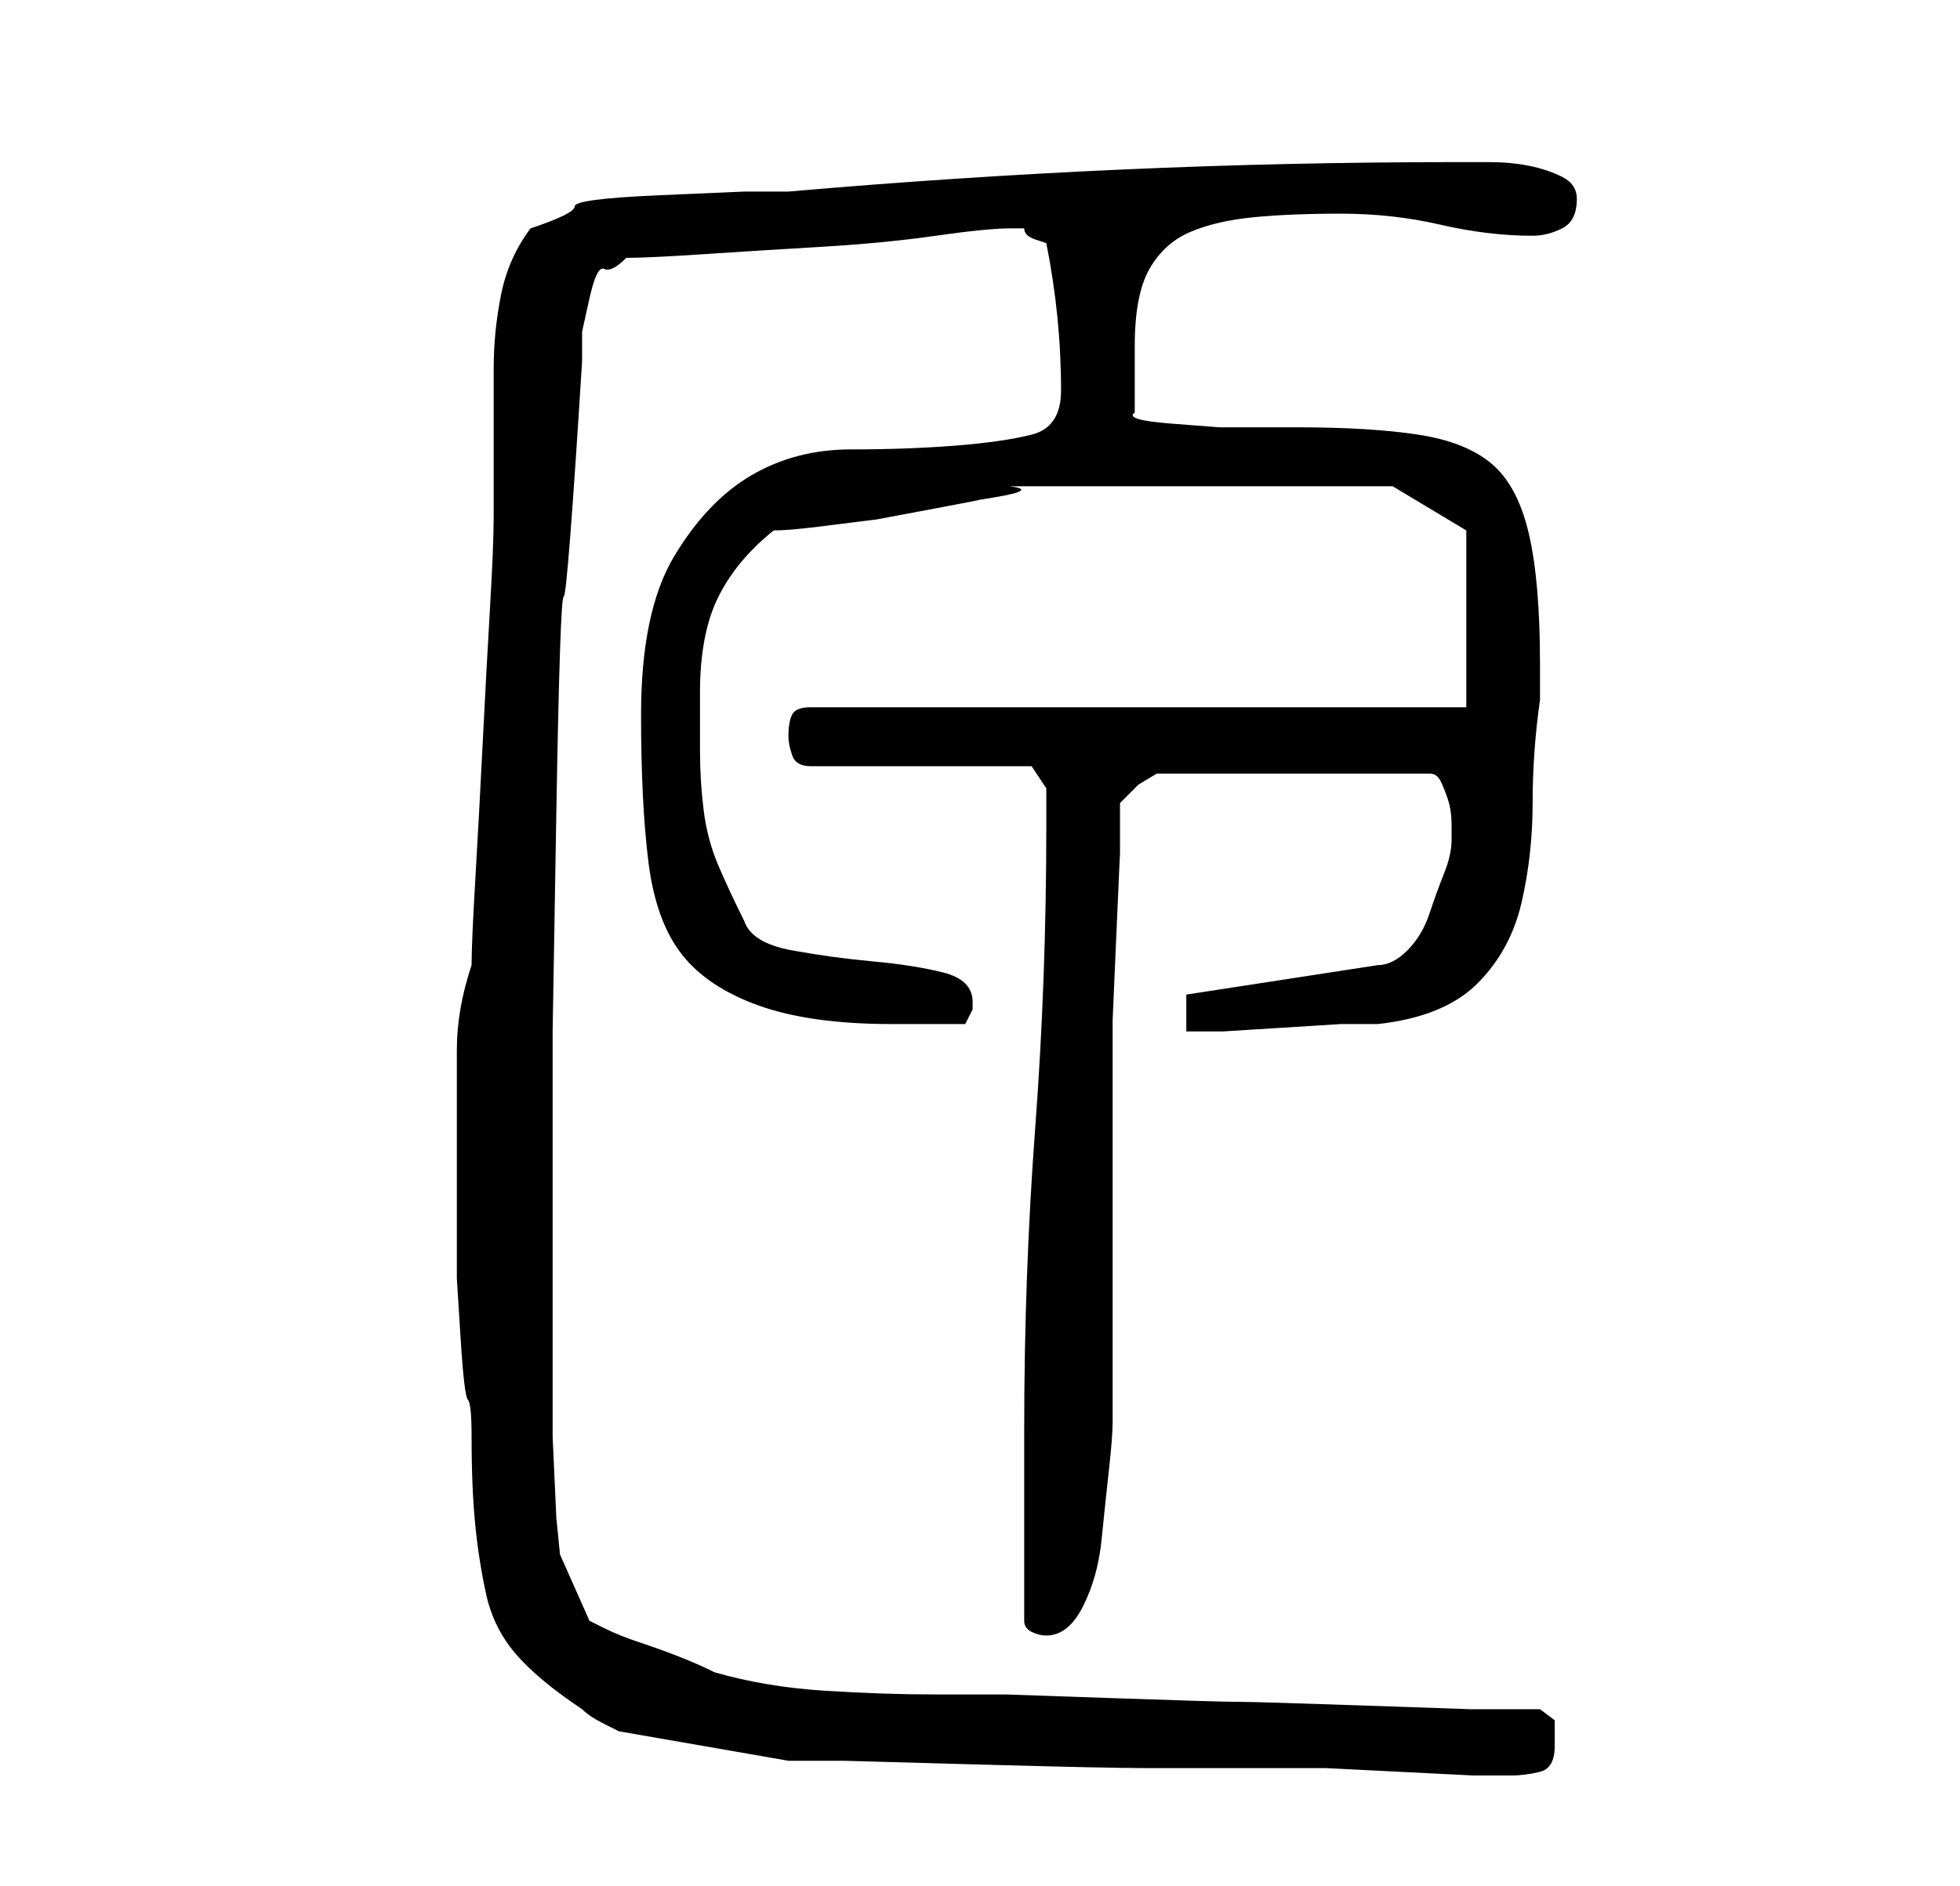 <?xml version="1.0" standalone="no"?>
<!DOCTYPE svg PUBLIC "-//W3C//DTD SVG 1.1//EN" "http://www.w3.org/Graphics/SVG/1.1/DTD/svg11.dtd" >
<svg xmlns="http://www.w3.org/2000/svg" xmlns:xlink="http://www.w3.org/1999/xlink" version="1.1" viewBox="-10 0 266 256">
   <path fill="currentColor"
d="M52 154v15v4.5t0.5 8t1 8.5t0.5 5q0 7 0.5 12t1.5 9.5t4 8t9 7.5q1 1 3 2l2 1l23 4h7.5t18 0.5t23.5 0.5h24t20 1h5q2 0 4 -0.5t2 -3.5v-3.5t-2 -1.5h-9.5t-14.5 -0.5t-17 -0.5t-17 -0.5t-14.5 -0.5h-9.5q-7 0 -15 -0.5t-15 -2.5q-2 -1 -4.5 -2t-5.5 -2t-5 -2l-2 -1
l-4 -9l-0.5 -5t-0.5 -11v-13v-10v-32t0.5 -29.5t1 -29.5t2.5 -32v-4t1 -4.5t2 -4t3 -1.5q3 0 10.5 -0.5t16 -1t15.5 -1.5t10 -1h1h1q0 1 1.5 1.5l1.5 0.5q1 5 1.5 10t0.5 10t-4 6t-10.5 1.5t-14 0.5t-13.5 3.5t-10.5 11t-4.5 21.5q0 12 1 20t4.5 12.5t10.5 7t18 2.5h5h5
l0.5 -1l0.5 -1v-1q0 -3 -4 -4t-9.5 -1.5t-11 -1.5t-6.5 -4q-2 -4 -3.5 -7.5t-2 -7.5t-0.5 -8v-8q0 -8 2.5 -13t7.5 -9q2 0 6 -0.5l8 -1t8 -1.5t5 -1t3 -0.5t2 -1.5h52l10 6v24h-89q-2 0 -2.5 1t-0.5 3q0 1 0.5 2.5t2.5 1.5h30l2 3v2v3q0 21 -1.5 41t-1.5 41v26q0 1 1 1.5
t2 0.5q3 0 5 -4t2.5 -9t1 -9.5t0.5 -6.5v-8v-15v-16v-8v-7.5t0.5 -11.5t0.5 -11v-7l2.5 -2.5t2.5 -1.5h37q1 0 1.5 1t1 2.5t0.5 3.5v2q0 2 -1 4.5t-2 5.5t-3 5t-4 2l-26 4v5h5t8 -0.5t8 -0.5h5q9 -1 13.5 -5.5t6 -11t1.5 -13.5t1 -14v-5q0 -11 -1.5 -17.5t-5 -9.5t-10 -4
t-16.5 -1h-4.5h-6t-6.5 -0.5t-5 -1.5v-4.5v-4.5q0 -7 2 -10.5t5.5 -5t8.5 -2t12 -0.5t13.5 1.5t12.5 1.5q2 0 4 -1t2 -4q0 -2 -2 -3t-4.5 -1.5t-5.5 -0.5h-4q-23 0 -45.5 1t-45.5 3h-6t-11.5 0.5t-11.5 1.5t-6 3q-3 4 -4 9t-1 10v10v10q0 4 -0.5 12.5t-1 18.5t-1 18.5
t-0.5 11.5q-2 6 -2 11.5v11.5z" />
</svg>
